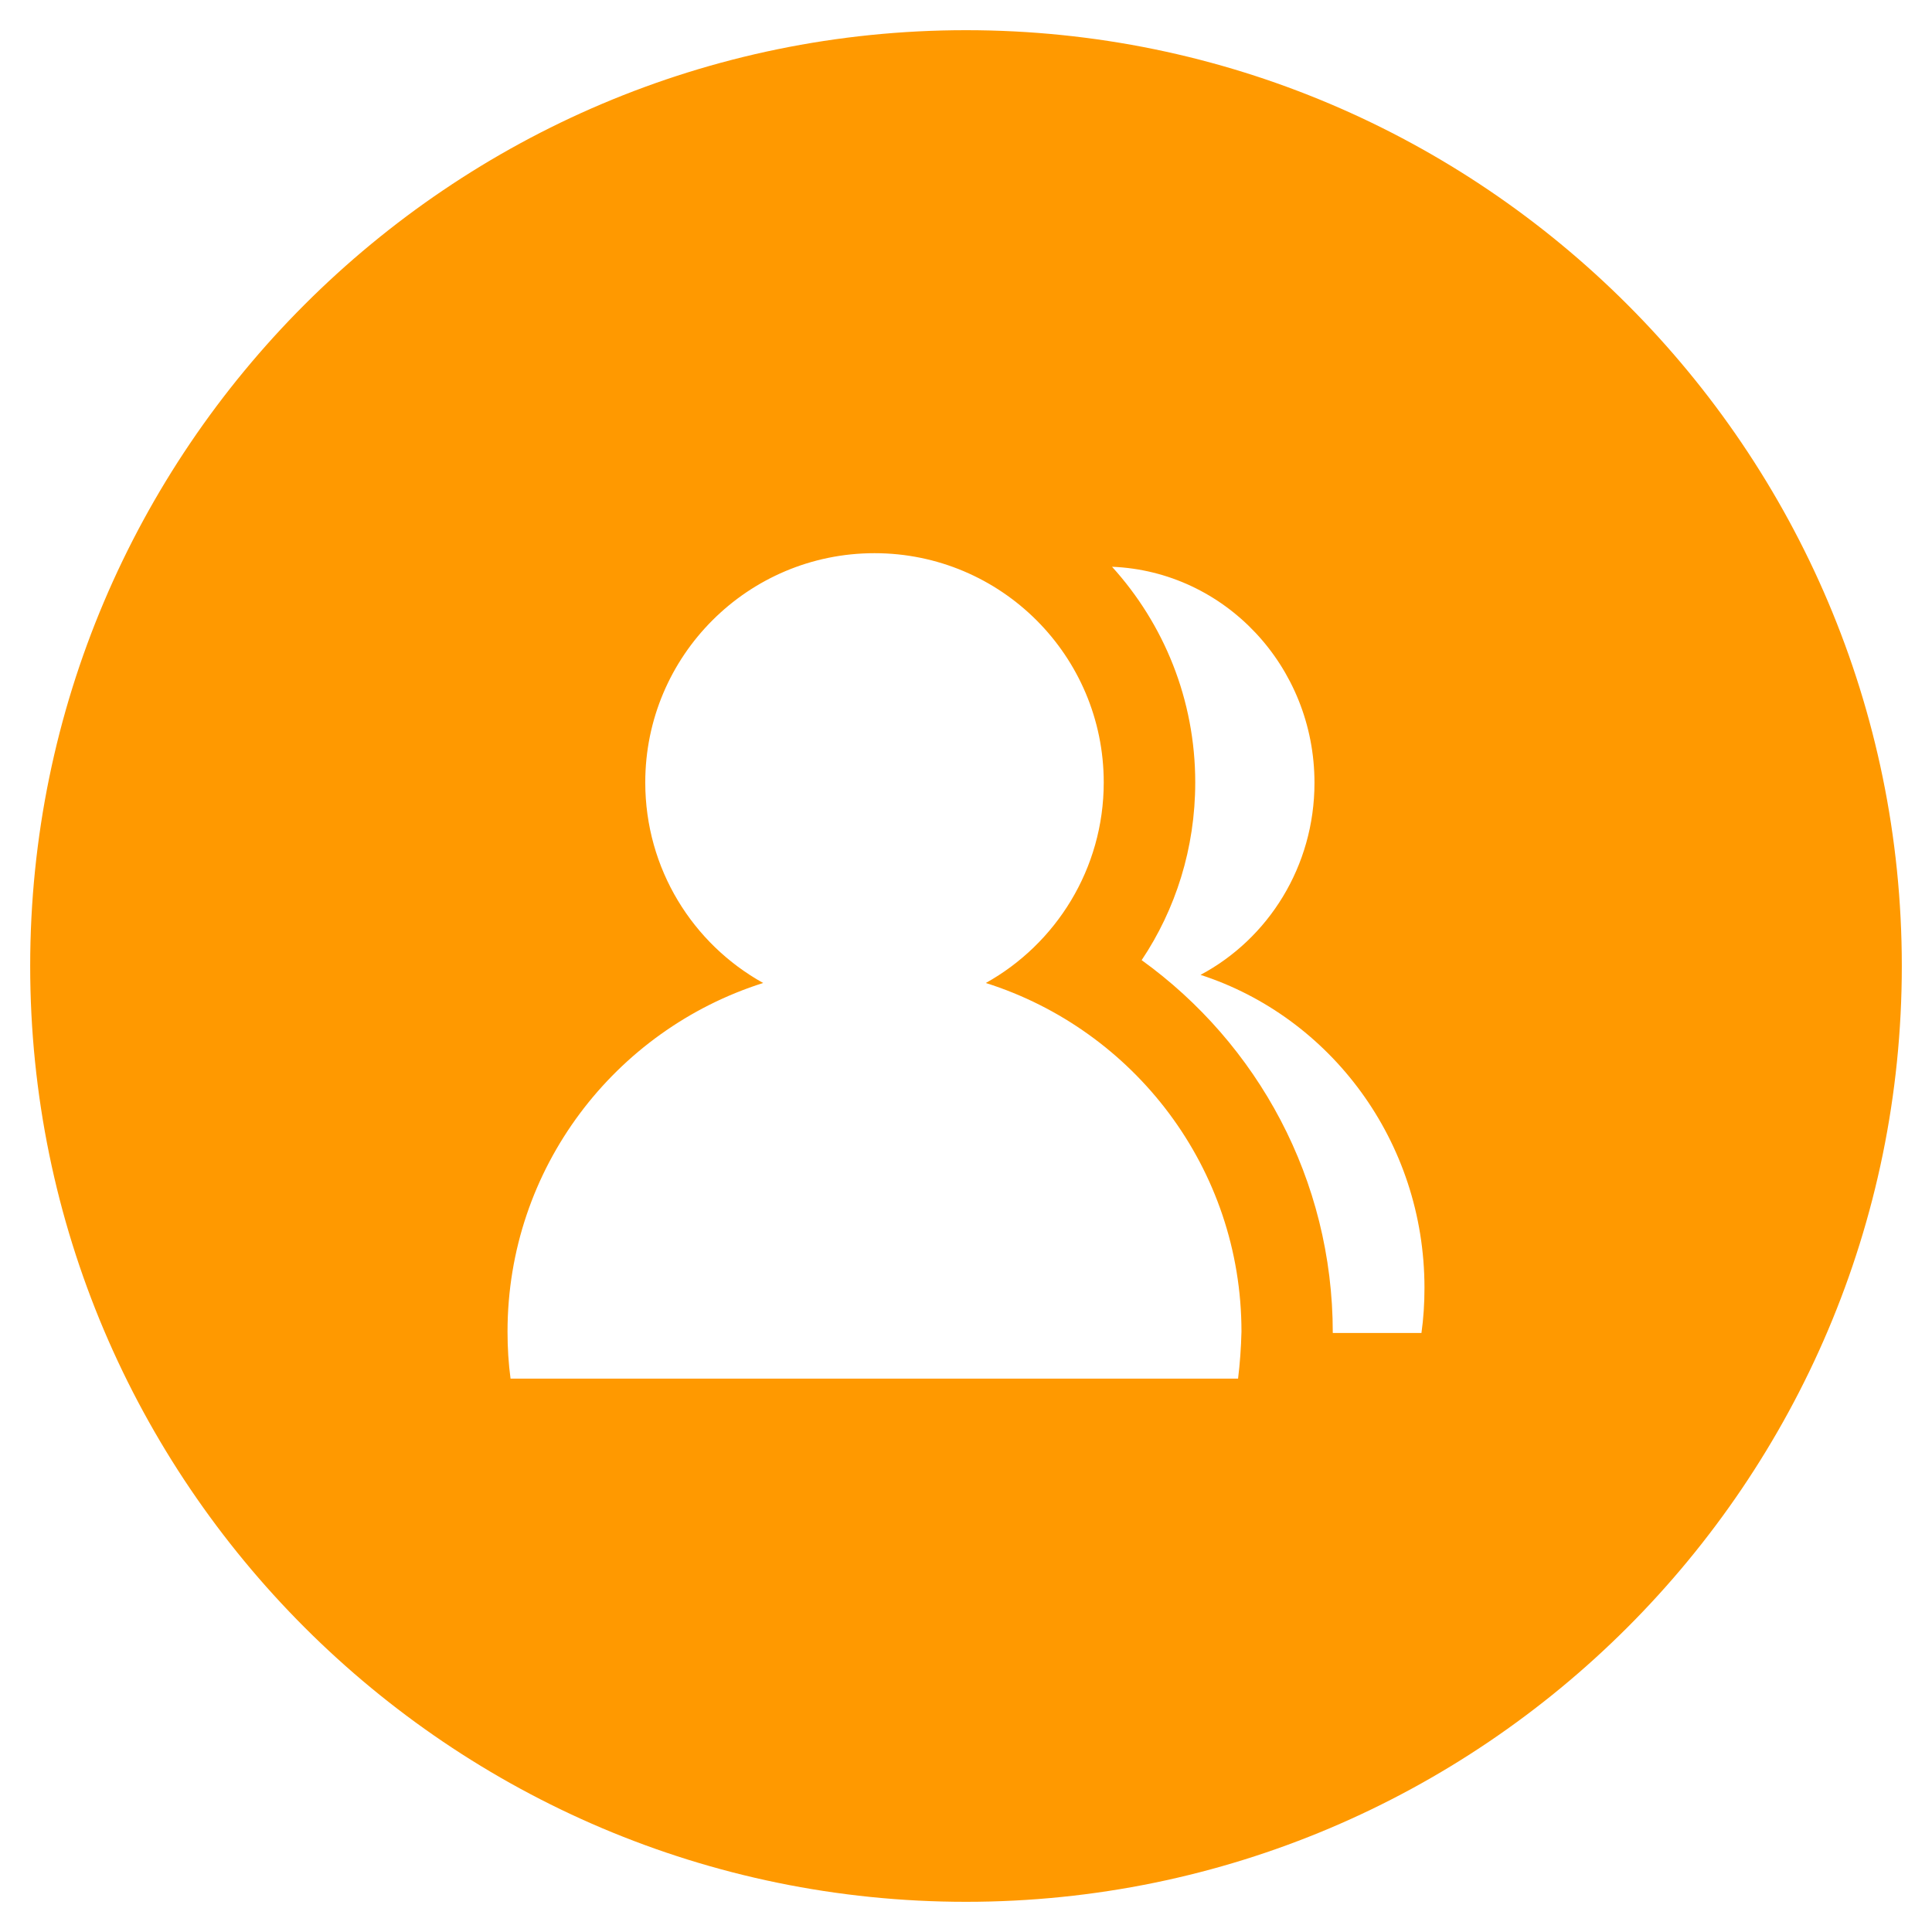 <?xml version="1.0" standalone="no"?><!DOCTYPE svg PUBLIC "-//W3C//DTD SVG 1.1//EN" "http://www.w3.org/Graphics/SVG/1.1/DTD/svg11.dtd"><svg t="1542272485281" class="icon" style="" viewBox="0 0 1024 1024" version="1.1" xmlns="http://www.w3.org/2000/svg" p-id="19961" xmlns:xlink="http://www.w3.org/1999/xlink" width="200" height="200"><defs><style type="text/css"></style></defs><path d="M512 16c-273.5 0-496 222.5-496 496s222.5 496 496 496 496-222.5 496-496S785.5 16 512 16zM656.2 730.7 270.6 730.7c-1.1-8.1-1.6-16.4-1.6-24.9 0-86.6 56.9-159.9 135.5-184.8-37.3-20.7-62.5-60.5-62.5-106.3 0-67.1 54.4-121.5 121.5-121.5s121.5 54.4 121.5 121.5c0 45.7-25.3 85.6-62.5 106.3 78.6 24.9 135.5 98.2 135.5 184.8C657.8 714.3 657.2 722.6 656.2 730.7zM753.4 706.5l-47 0c0 0 0-0.1 0-0.1 0-81.4-40-153.3-101.3-197.5 18-26.9 28.4-59.3 28.4-94.2 0-44-16.7-84.1-44.1-114.3 59.7 2.4 107.3 52.7 107.3 114.5 0 44.3-24.5 82.7-60.4 101.8C705.1 539 755 604.8 755 682.6 755 690.8 754.5 698.7 753.4 706.5z" p-id="19962" fill="#FF9900"></path></svg>
